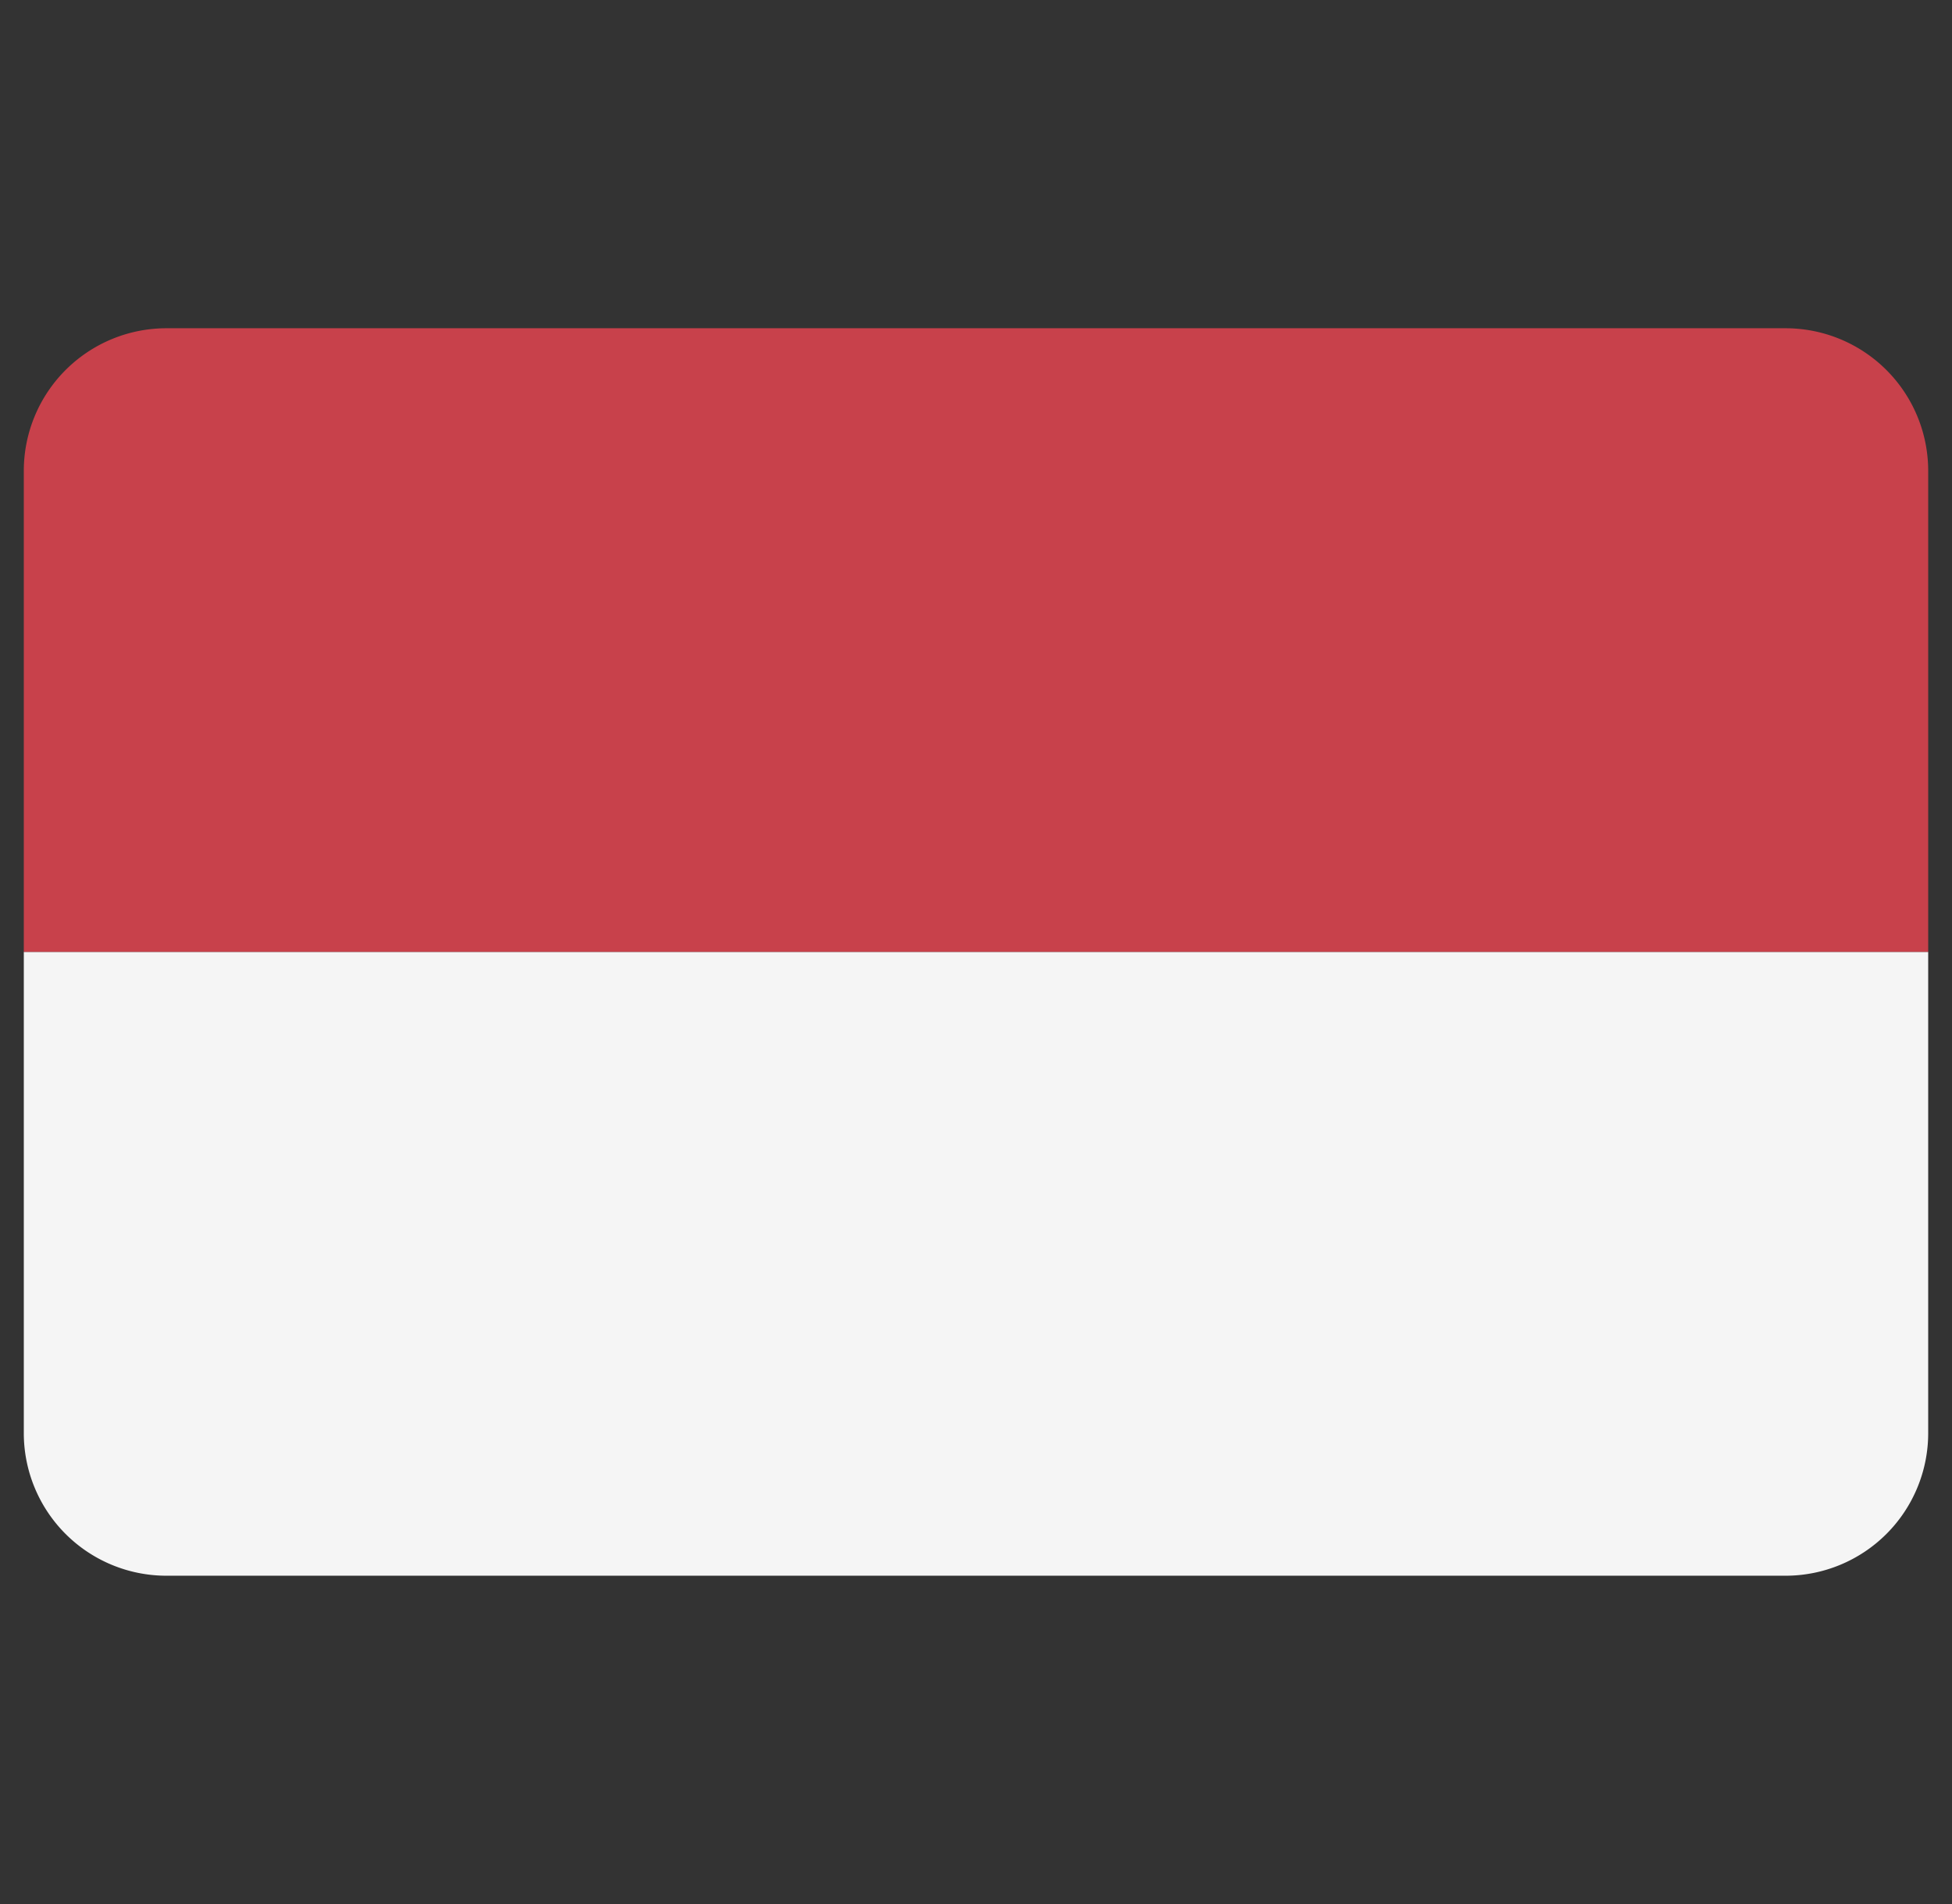 <svg width="41" height="40" fill="none" xmlns="http://www.w3.org/2000/svg"><rect width="100%" height="100%" fill="#333333" stroke="none"/><g clip-path="url(#clip0_1_737)"><path d="M37.504 6.896H3.496A2.996 2.996 0 00.5 9.892V20h40V9.892a2.996 2.996 0 00-2.996-2.996z" fill="#C8414B"/><path d="M.5 30.108a2.996 2.996 0 002.996 2.995h34.008a2.996 2.996 0 002.996-2.995V20H.5v10.108z" fill="#F5F5F5"/></g><defs><clipPath id="clip0_1_737"><path fill="#fff" transform="translate(.5)" d="M0 0h40v40H0z"/></clipPath></defs></svg>